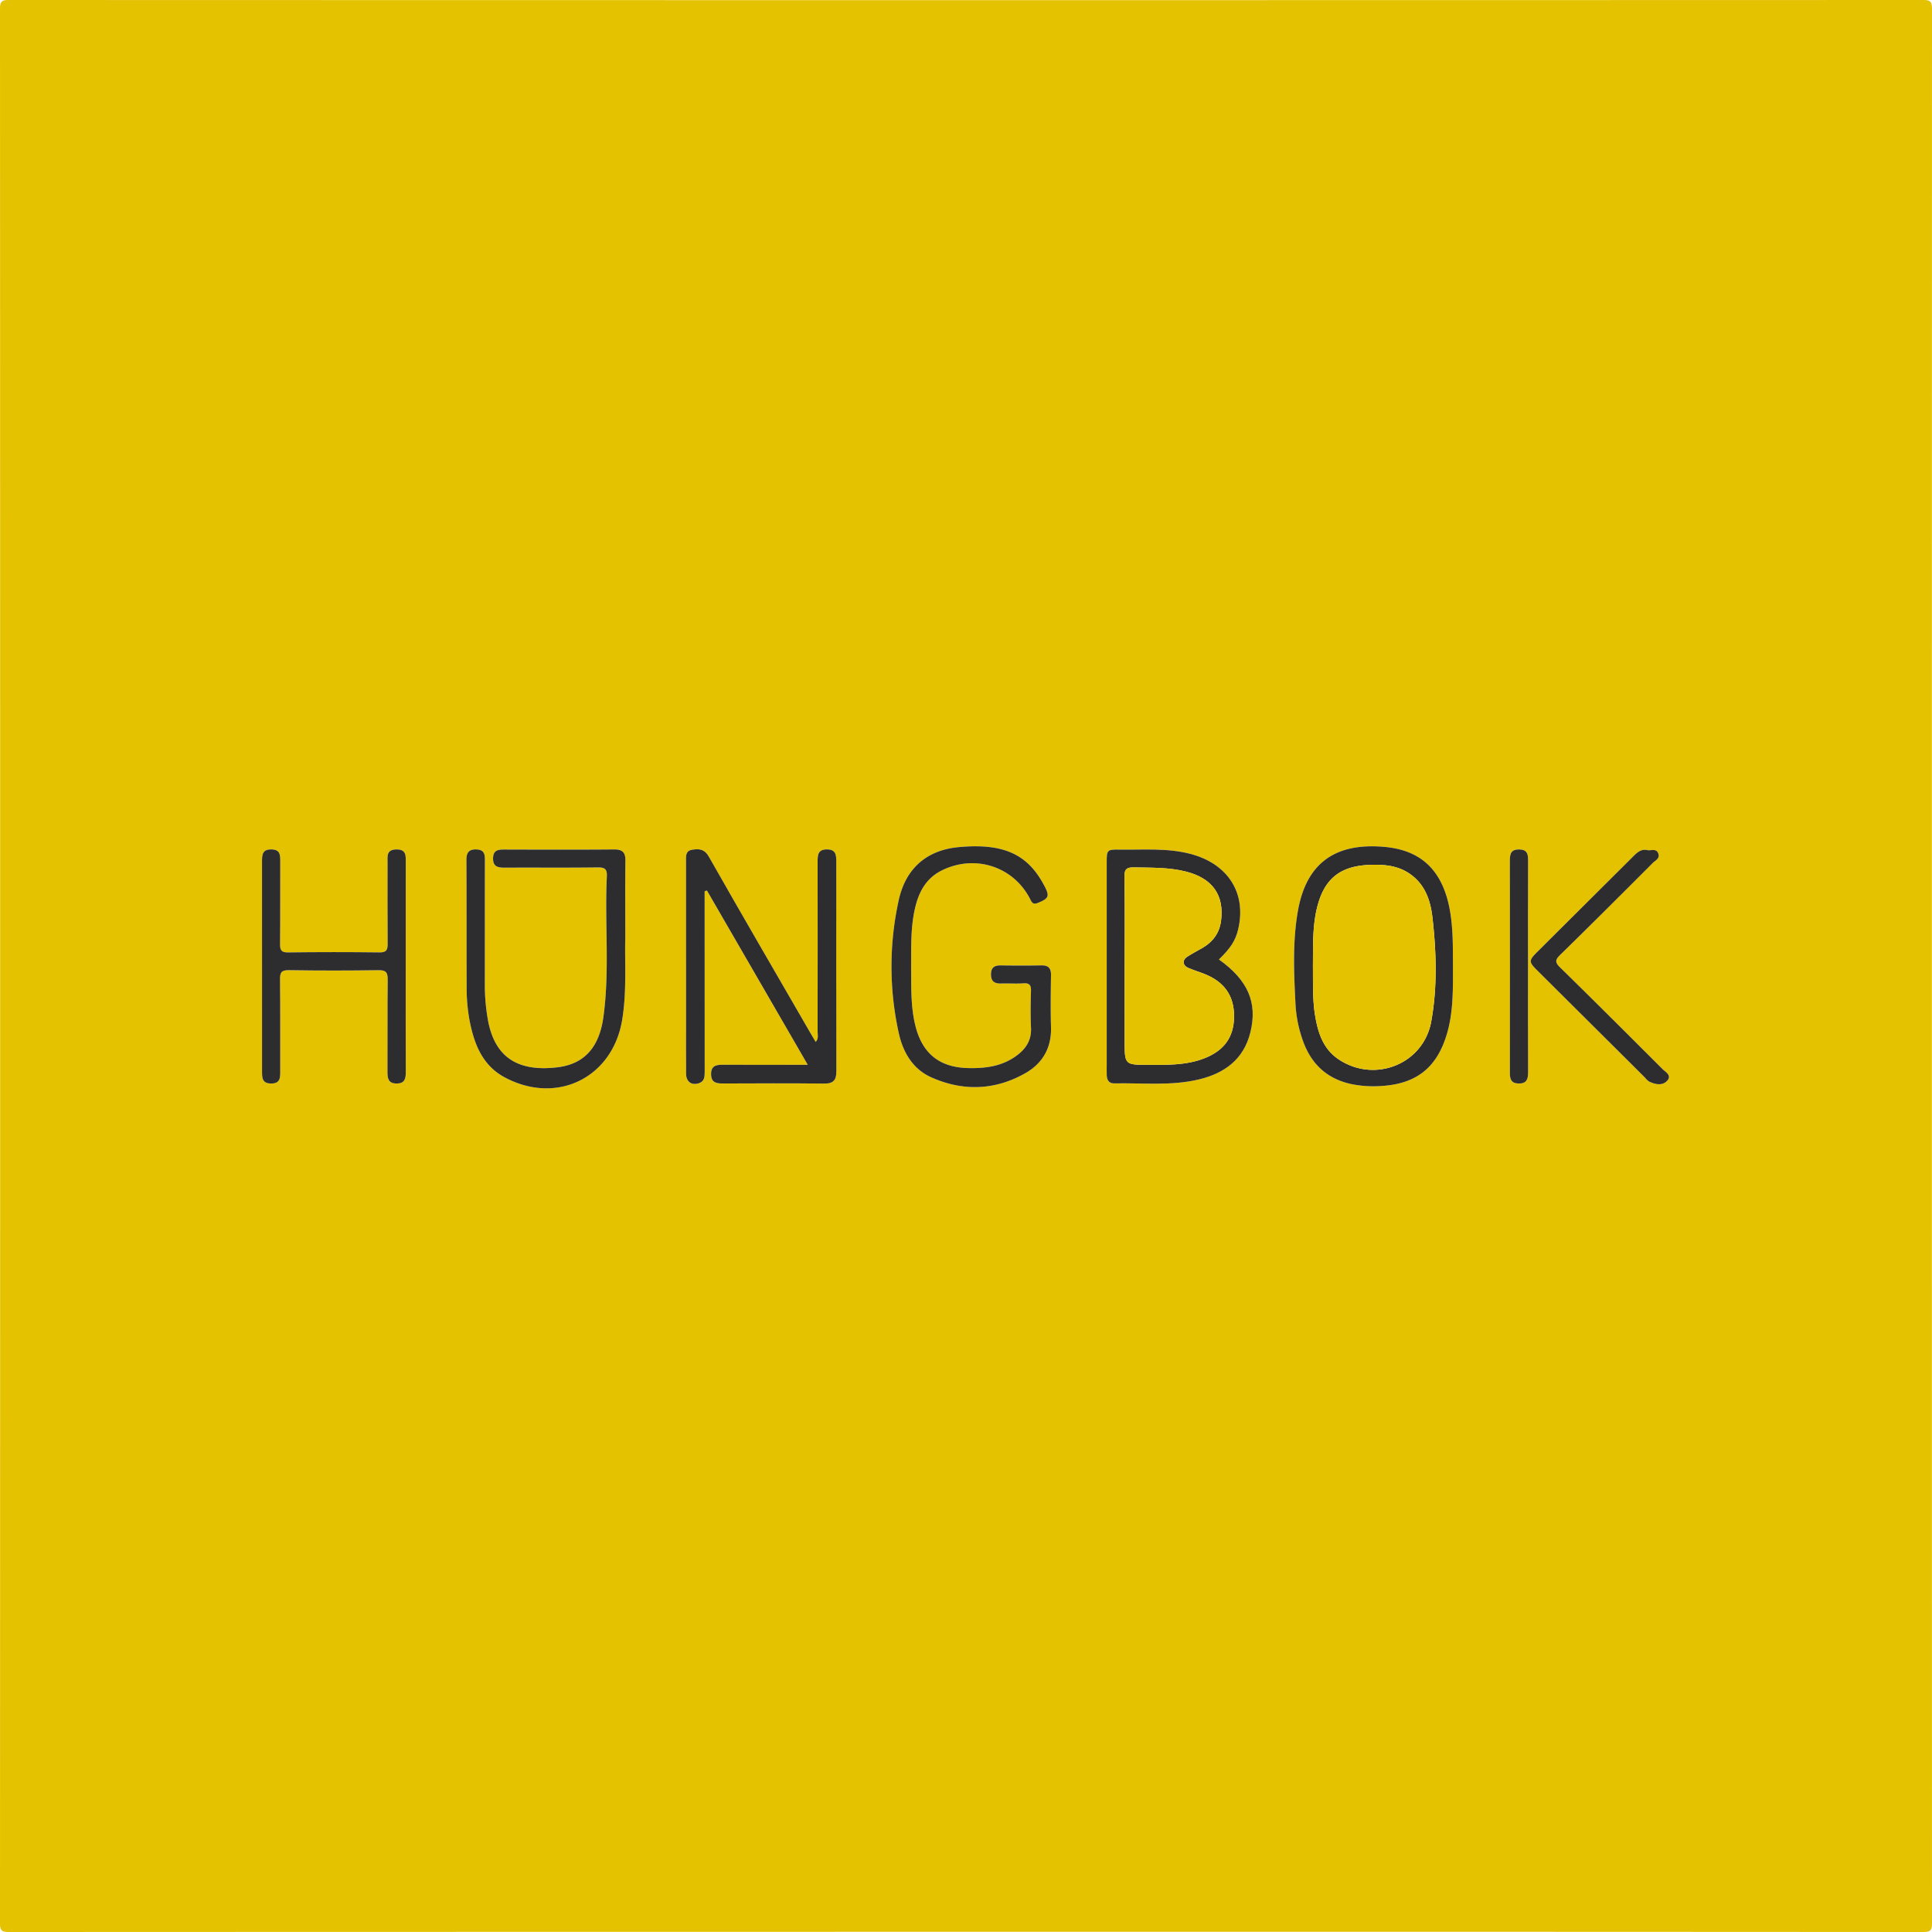 <svg id="레이어_1" data-name="레이어 1" xmlns="http://www.w3.org/2000/svg" viewBox="0 0 1000 1000"><defs><style>.cls-1{fill:#e5c200;}.cls-2{fill:#2d2d2f;}</style></defs><path class="cls-1" d="M959.5,1039.906q-247.454,0-494.908.094c-3.748,0-4.593-.845-4.592-4.593Q460.152,540,460,44.592c0-3.748.844-4.593,4.592-4.592q495.408.151,990.816,0c3.748,0,4.593.844,4.592,4.592q-.152,495.408,0,990.815c0,3.748-.844,4.6-4.592,4.593Q1207.454,1039.837,959.5,1039.906ZM824.719,501.283l1.193-.33c17.27,29.856,34.541,59.712,52.176,90.2-15.2,0-29.5.051-43.8-.036-3.594-.022-6.311.485-6.234,4.984.072,4.175,2.6,4.73,6,4.717,17.5-.069,35-.149,52.489.043,4.819.053,6.373-1.733,6.356-6.457q-.2-54.238-.038-108.479c0-3.551-.34-6.292-4.913-6.264-4.665.028-4.764,2.961-4.758,6.406q.07,43.992-.005,87.983c0,1.625.617,3.482-.987,5.282-1.126-1.914-2.059-3.472-2.967-5.044-17.5-30.278-35.094-60.5-52.367-90.907-2.309-4.064-5.278-4.1-8.688-3.53-3.6.6-3.1,3.713-3.1,6.38q.018,42.242.008,84.484c0,8.332-.054,16.664.019,25,.037,4.156,2.752,6.188,6.542,5,3-.943,3.107-3.377,3.1-6.033q-.075-43.992-.032-87.984Zm266.195,35.337c6.17-6.014,8.61-9.873,9.959-15.594,4.422-18.753-5.224-33.932-24.72-39.051-12.119-3.182-24.481-2.02-36.766-2.224-6.313-.1-6.554.211-6.555,6.366q0,52.194,0,104.388c0,2-.053,4,.01,5.993.077,2.458,1.12,4.313,3.823,4.256,14.615-.307,29.361,1.415,43.788-2.02,13.347-3.179,23.34-10.382,26.778-24.523C1110.947,558.925,1105.938,547.314,1090.914,536.62ZM783.65,525.576c0-14.76-.109-27.422.06-40.08.058-4.316-1.525-5.868-5.864-5.832-18.823.158-37.648.094-56.472.043-3.245-.008-6.066.082-6.163,4.46-.1,4.567,2.67,4.945,6.231,4.927,15.992-.083,31.986.087,47.975-.128,3.758-.051,4.865.945,4.683,4.713-1.169,24.2,1.552,48.436-1.771,72.671-2.037,14.858-9.138,24.35-23.887,26.089-19.481,2.3-32.507-4.326-36.016-25.2a103.6,103.6,0,0,1-1.482-17.4c.04-21.489-.006-42.979.034-64.468,0-2.885-.147-5.367-3.891-5.674-4.031-.33-5.7,1.257-5.676,5.428.127,21.822.024,43.645.12,65.467a93.762,93.762,0,0,0,1.478,17.4c2.376,12.3,6.583,23.53,18.547,29.813,26.93,14.143,55.552-.106,60.484-29.953C784.475,553.119,783.294,538.277,783.65,525.576ZM931.6,540.371c.061-10.653-.327-21.338,2.4-31.793,2.064-7.921,6.022-14.416,13.645-18.135,17.269-8.426,37.247-1.835,45.712,15.2,1.057,2.126,1.819,2.527,4.076,1.6,5.351-2.195,5.977-3.349,3.262-8.534-8.137-15.536-19.732-22.512-44.321-20.261-16.781,1.537-27.483,11.064-31.124,27.2a159.344,159.344,0,0,0-.075,68.888c2.113,9.9,7.149,18.725,16.8,23.052,16.487,7.4,33.163,6.8,48.9-2.205,8.778-5.02,13.433-13.064,13.135-23.655-.252-8.99-.138-17.994-.006-26.99.053-3.621-1.349-5.136-5-5.065-7,.135-14,.107-20.993.009-3.238-.045-5.007,1.073-5.061,4.558-.059,3.778,1.9,4.925,5.324,4.818,3.829-.12,7.678.173,11.492-.091,3.2-.222,3.97,1.036,3.879,4.013-.193,6.325-.293,12.672.01,18.99.294,6.144-2.355,10.519-7,14.084-7.734,5.935-16.729,7.046-26.039,6.756-14.439-.449-23.2-7.657-26.737-21.639C931.3,561.031,931.69,550.689,931.6,540.371Zm280.439-3.763c-.059-5.109.113-13.92-1.142-22.712-3.115-21.816-13.859-33.644-34.066-35.525-26.35-2.453-40.779,9.032-45.021,33.042-2.8,15.868-2.1,31.856-1.287,47.825a66.685,66.685,0,0,0,4.233,20.45c4.439,11.659,12.625,18.878,24.894,21.471a57.312,57.312,0,0,0,15.4.941c18.374-1.107,28.979-9.773,34.046-27.577C1212.29,563.3,1212.094,551.808,1212.037,536.608ZM670,540.362q0-26.989.02-53.977c.008-3.491.313-6.791-4.848-6.72-5.3.073-4.577,3.668-4.579,6.97-.008,13.994-.07,27.988.045,41.981.025,3.071-.666,4.375-4.119,4.336q-23.736-.268-47.477.008c-3.455.043-4.1-1.165-4.073-4.272.138-14.326.025-28.654.089-42.98.014-3.268-.085-5.947-4.515-6.049-4.674-.108-4.927,2.615-4.922,6.154q.081,54.227.015,108.453c0,3.339-.152,6.486,4.585,6.555,5.089.073,4.832-3.333,4.824-6.811-.036-15.66.08-31.321-.089-46.979-.038-3.48.5-4.94,4.521-4.872,15.489.262,30.986.234,46.477.017,3.8-.053,4.756,1.114,4.714,4.783-.184,15.99-.033,31.985-.114,47.978-.017,3.453.6,5.911,4.791,5.882,4.225-.029,4.7-2.588,4.689-5.981C669.961,576.679,670,558.52,670,540.362Zm642.925-60.293c-3.223-.8-5.257.885-7.382,3.013q-24.717,24.756-49.591,49.358c-4.789,4.761-4.8,5.351-.134,9.993q27.808,27.673,55.63,55.334a9.366,9.366,0,0,0,2.159,2.055c3.065,1.451,6.634,2.243,9.142-.252,2.9-2.888-.658-4.637-2.359-6.337-17.56-17.544-35.118-35.09-52.851-52.459-2.66-2.605-2.711-3.875-.017-6.507,16.089-15.713,31.987-31.623,47.886-47.529,1.394-1.395,4.061-2.435,2.832-5.2C1317.146,479.087,1314.744,480.316,1312.923,480.069Zm-62.014,60.077c0-18.308-.036-36.615.033-54.923.012-3.269-.593-5.462-4.542-5.547-4.2-.091-4.913,2.147-4.907,5.681q.095,54.924.008,109.849c0,3.262.64,5.54,4.531,5.612,4.108.075,4.931-2.211,4.915-5.748C1250.864,576.763,1250.908,558.454,1250.909,540.146Z" transform="translate(-460 -40)"/><path class="cls-2" d="M824.719,501.283v5.408q0,43.992.032,87.984c0,2.656-.1,5.09-3.1,6.033-3.79,1.19-6.5-.842-6.542-5-.073-8.331-.019-16.663-.019-25q0-42.242-.008-84.484c0-2.667-.5-5.778,3.1-6.38,3.41-.57,6.379-.534,8.688,3.53,17.273,30.406,34.869,60.629,52.367,90.907.908,1.572,1.841,3.13,2.967,5.044,1.6-1.8.984-3.657.987-5.282q.066-43.99.005-87.983c-.006-3.445.093-6.378,4.758-6.406,4.573-.028,4.918,2.713,4.913,6.264q-.082,54.24.038,108.479c.017,4.724-1.537,6.51-6.356,6.457-17.494-.192-34.993-.112-52.489-.043-3.4.013-5.931-.542-6-4.717-.077-4.5,2.64-5.006,6.234-4.984,14.3.087,28.605.036,43.8.036-17.635-30.488-34.906-60.344-52.176-90.2Z" transform="translate(-460 -40)"/><path class="cls-2" d="M1090.914,536.62c15.024,10.694,20.033,22.3,16.317,37.591-3.438,14.141-13.431,21.344-26.778,24.523-14.427,3.435-29.173,1.713-43.788,2.02-2.7.057-3.746-1.8-3.823-4.256-.063-2-.01-4-.01-5.993q0-52.194,0-104.388c0-6.155.242-6.471,6.555-6.366,12.285.2,24.647-.958,36.766,2.224,19.5,5.119,29.142,20.3,24.72,39.051C1099.524,526.747,1097.084,530.606,1090.914,536.62Zm-48.8,3.649v38.438c0,12.447,0,12.434,12.276,12.451,9.648.013,19.306.283,28.574-3.222,10.547-3.988,15.714-11.021,15.79-21.758.076-10.7-4.992-17.987-15.419-22.1-2.783-1.1-5.669-1.946-8.4-3.146-2.773-1.216-3.049-3.986-.529-5.667,2.623-1.749,5.484-3.135,8.2-4.752,5.307-3.162,8.614-7.682,9.413-13.927,1.7-13.287-4.443-21.989-18.167-25.466-8.8-2.229-17.8-1.969-26.787-2.155-3.811-.079-5.122.768-5.051,4.879C1042.278,509.315,1042.119,524.793,1042.118,540.269Z" transform="translate(-460 -40)"/><path class="cls-2" d="M783.65,525.576c-.356,12.7.825,27.543-1.61,42.284-4.932,29.847-33.554,44.1-60.484,29.953C709.592,591.53,705.385,580.3,703.009,568a93.762,93.762,0,0,1-1.478-17.4c-.1-21.822.007-43.645-.12-65.467-.024-4.171,1.645-5.758,5.676-5.428,3.744.307,3.9,2.789,3.891,5.674-.04,21.489.006,42.979-.034,64.468a103.6,103.6,0,0,0,1.482,17.4c3.509,20.87,16.535,27.494,36.016,25.2,14.749-1.739,21.85-11.231,23.887-26.089,3.323-24.235.6-48.474,1.771-72.671.182-3.768-.925-4.764-4.683-4.713-15.989.215-31.983.045-47.975.128-3.561.018-6.331-.36-6.231-4.927.1-4.378,2.918-4.468,6.163-4.46,18.824.051,37.649.115,56.472-.043,4.339-.036,5.922,1.516,5.864,5.832C783.541,498.154,783.65,510.816,783.65,525.576Z" transform="translate(-460 -40)"/><path class="cls-2" d="M931.594,540.371c.1,10.318-.291,20.66,2.275,30.806,3.536,13.982,12.3,21.19,26.737,21.639,9.31.29,18.3-.821,26.039-6.756,4.647-3.565,7.3-7.94,7-14.084-.3-6.318-.2-12.665-.01-18.99.091-2.977-.681-4.235-3.879-4.013-3.814.264-7.663-.029-11.492.091-3.428.107-5.383-1.04-5.324-4.818.054-3.485,1.823-4.6,5.061-4.558,7,.1,14,.126,20.993-.009,3.653-.071,5.055,1.444,5,5.065-.132,9-.246,18,.006,26.99.3,10.591-4.357,18.635-13.135,23.655-15.739,9-32.415,9.6-48.9,2.205-9.647-4.327-14.683-13.155-16.8-23.052a159.344,159.344,0,0,1,.075-68.888c3.641-16.14,14.343-25.667,31.124-27.2,24.589-2.251,36.184,4.725,44.321,20.261,2.715,5.185,2.089,6.339-3.262,8.534-2.257.926-3.019.525-4.076-1.6-8.465-17.036-28.443-23.627-45.712-15.2-7.623,3.719-11.581,10.214-13.645,18.135C931.271,519.033,931.659,529.718,931.594,540.371Z" transform="translate(-460 -40)"/><path class="cls-2" d="M1212.037,536.608c.057,15.2.253,26.691-2.942,37.915-5.067,17.8-15.672,26.47-34.046,27.577a57.312,57.312,0,0,1-15.4-.941c-12.269-2.593-20.455-9.812-24.894-21.471a66.685,66.685,0,0,1-4.233-20.45c-.812-15.969-1.517-31.957,1.287-47.825,4.242-24.01,18.671-35.5,45.021-33.042,20.207,1.881,30.951,13.709,34.066,35.525C1212.15,522.688,1211.978,531.5,1212.037,536.608Zm-72.469,3.374c.1,8.981-.3,17.988,1.332,26.893,1.565,8.556,4.338,16.393,12.09,21.523,18.763,12.414,43.849,2.282,47.82-19.686,3.221-17.819,2.671-35.829.638-53.736-1.01-8.9-3.824-17.27-11.827-22.75-6.416-4.394-13.686-4.866-21.078-4.546-15.122.652-23.19,7.4-26.815,22.006C1139.249,519.675,1139.684,529.84,1139.568,539.982Z" transform="translate(-460 -40)"/><path class="cls-2" d="M670,540.362c0,18.158-.038,36.317.033,54.476.014,3.393-.464,5.952-4.689,5.981-4.194.029-4.808-2.429-4.791-5.882.081-15.993-.07-31.988.114-47.978.042-3.669-.911-4.836-4.714-4.783-15.491.217-30.988.245-46.477-.017-4.024-.068-4.559,1.392-4.521,4.872.169,15.658.053,31.319.089,46.979.008,3.478.265,6.884-4.824,6.811-4.737-.069-4.587-3.216-4.585-6.555q.045-54.226-.015-108.453c0-3.539.248-6.262,4.922-6.154,4.43.1,4.529,2.781,4.515,6.049-.064,14.326.049,28.654-.089,42.98-.03,3.107.618,4.315,4.073,4.272q23.736-.293,47.477-.008c3.453.039,4.144-1.265,4.119-4.336-.115-13.993-.053-27.987-.045-41.981,0-3.3-.72-6.9,4.579-6.97,5.161-.071,4.856,3.229,4.848,6.72Q669.955,513.373,670,540.362Z" transform="translate(-460 -40)"/><path class="cls-2" d="M1312.923,480.069c1.821.247,4.223-.982,5.315,1.471,1.229,2.763-1.438,3.8-2.832,5.2-15.9,15.906-31.8,31.816-47.886,47.529-2.694,2.632-2.643,3.9.017,6.507,17.733,17.369,35.291,34.915,52.851,52.459,1.7,1.7,5.263,3.449,2.359,6.337-2.508,2.5-6.077,1.7-9.142.252a9.366,9.366,0,0,1-2.159-2.055q-27.817-27.665-55.63-55.334c-4.664-4.642-4.655-5.232.134-9.993q24.807-24.668,49.591-49.358C1307.666,480.954,1309.7,479.272,1312.923,480.069Z" transform="translate(-460 -40)"/><path class="cls-2" d="M1250.908,540.146c0,18.308-.044,36.617.039,54.924.016,3.537-.807,5.823-4.915,5.748-3.891-.072-4.536-2.35-4.531-5.612q.073-54.924-.008-109.849c-.006-3.534.711-5.772,4.907-5.681,3.949.085,4.554,2.278,4.542,5.547C1250.873,503.531,1250.909,521.838,1250.908,540.146Z" transform="translate(-460 -40)"/><path class="cls-1" d="M1042.118,540.269c0-15.476.16-30.954-.106-46.424-.071-4.111,1.24-4.958,5.051-4.879,8.985.186,17.988-.074,26.787,2.155,13.724,3.477,19.869,12.179,18.167,25.466-.8,6.245-4.106,10.765-9.413,13.927-2.714,1.617-5.575,3-8.2,4.752-2.52,1.681-2.244,4.451.529,5.667,2.735,1.2,5.621,2.048,8.4,3.146,10.427,4.112,15.5,11.4,15.419,22.1-.076,10.737-5.243,17.77-15.79,21.758-9.268,3.5-18.926,3.235-28.574,3.222-12.276-.017-12.276,0-12.276-12.451Z" transform="translate(-460 -40)"/><path class="cls-1" d="M1139.567,539.981c.117-10.141-.318-20.306,2.161-30.3,3.625-14.606,11.693-21.354,26.815-22.006,7.392-.32,14.662.152,21.078,4.546,8,5.48,10.817,13.849,11.827,22.75,2.033,17.907,2.583,35.917-.638,53.736-3.971,21.968-29.057,32.1-47.82,19.686-7.752-5.13-10.525-12.967-12.09-21.523C1139.271,557.97,1139.668,548.963,1139.567,539.981Z" transform="translate(-460 -40)"/></svg>